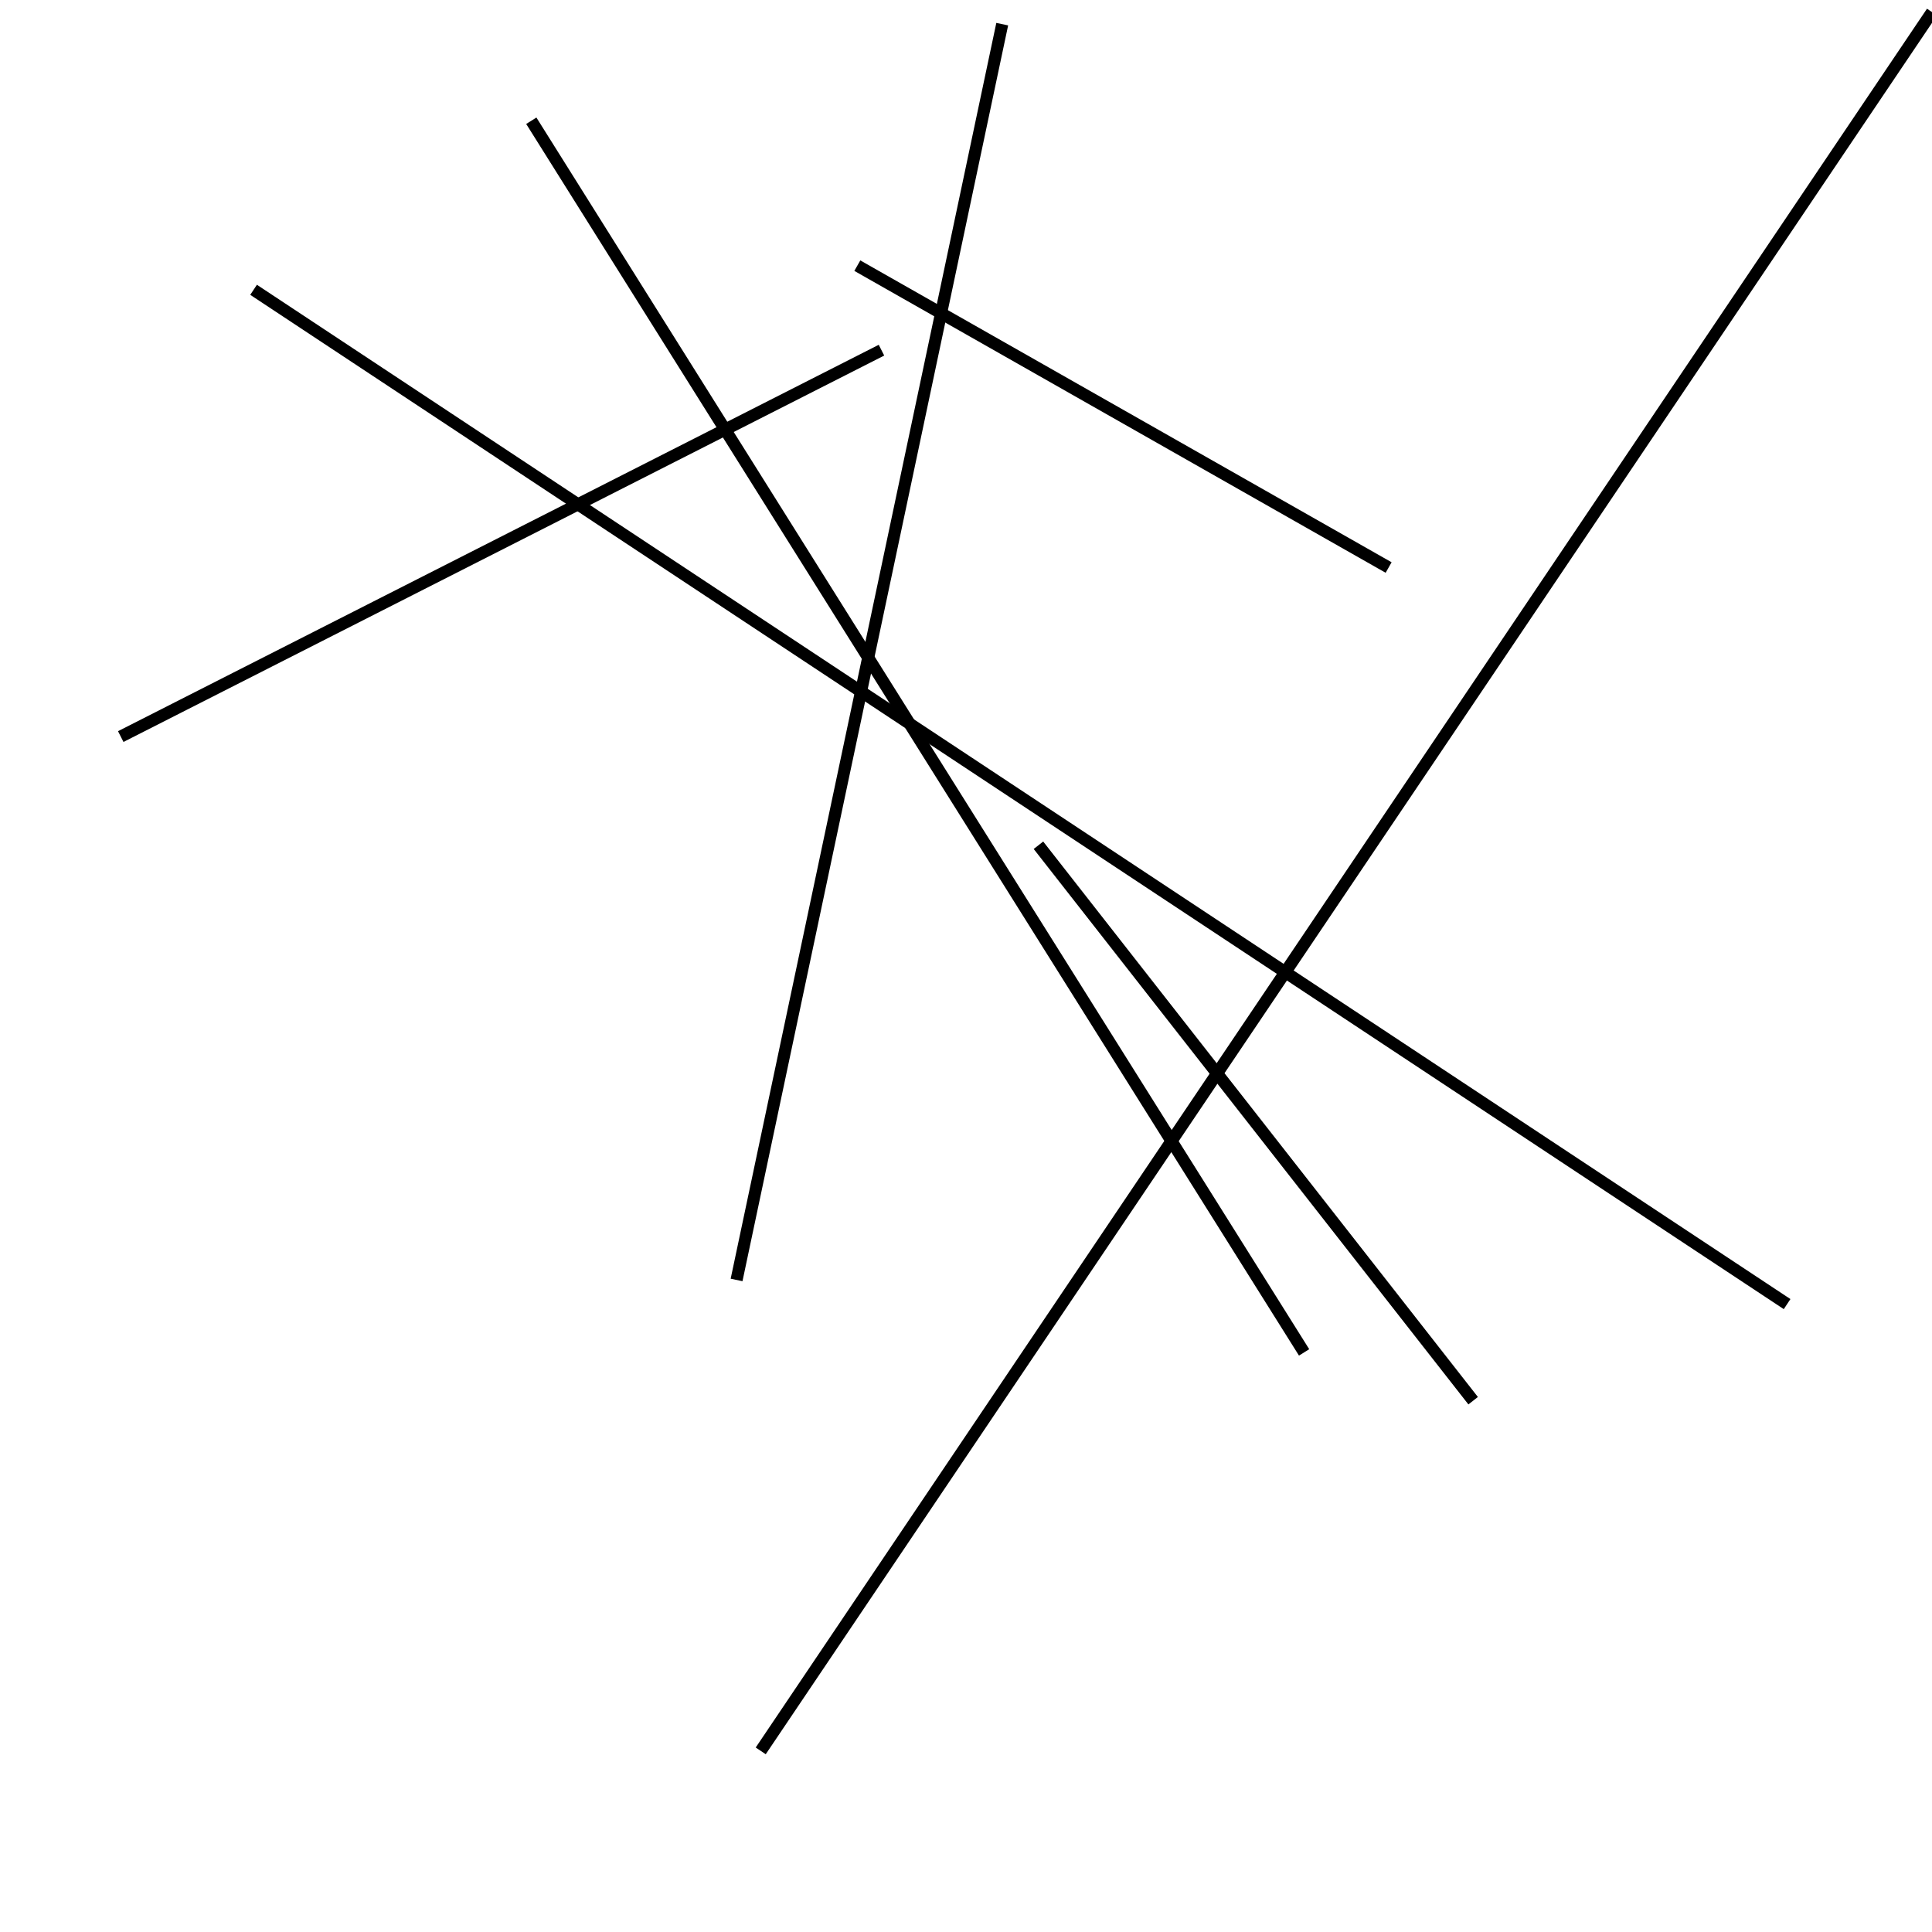 <?xml version="1.0" encoding="utf-8" ?>
<svg baseProfile="full" height="160" version="1.1" width="160" xmlns="http://www.w3.org/2000/svg" xmlns:ev="http://www.w3.org/2001/xml-events" xmlns:xlink="http://www.w3.org/1999/xlink"><defs /><line stroke="black" stroke-width="1" x1="71" x2="115" y1="22" y2="47" /><line stroke="black" stroke-width="1" x1="160" x2="63" y1="1" y2="145" /><line stroke="black" stroke-width="1" x1="44" x2="108" y1="10" y2="112" /><line stroke="black" stroke-width="1" x1="73" x2="10" y1="29" y2="61" /><line stroke="black" stroke-width="1" x1="122" x2="86" y1="116" y2="70" /><line stroke="black" stroke-width="1" x1="21" x2="148" y1="24" y2="108" /><line stroke="black" stroke-width="1" x1="83" x2="61" y1="2" y2="106" /></svg>